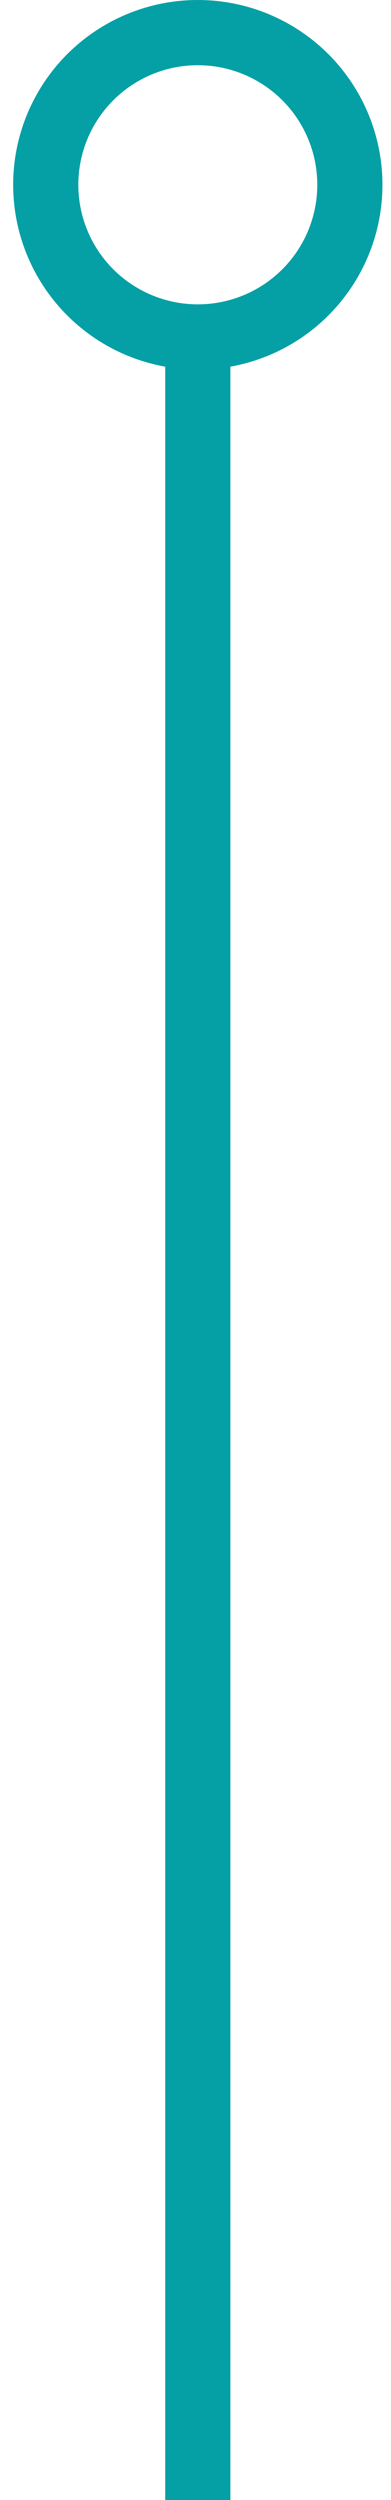 <svg width="18" height="115" viewBox="0 0 18 115" fill="none" xmlns="http://www.w3.org/2000/svg">
<circle cx="9.106" cy="8.5" r="7" stroke="#05A0A5" stroke-width="3"/>
<path d="M9.106 115.001V16" stroke="#05A0A5" stroke-width="3"/>
</svg>
